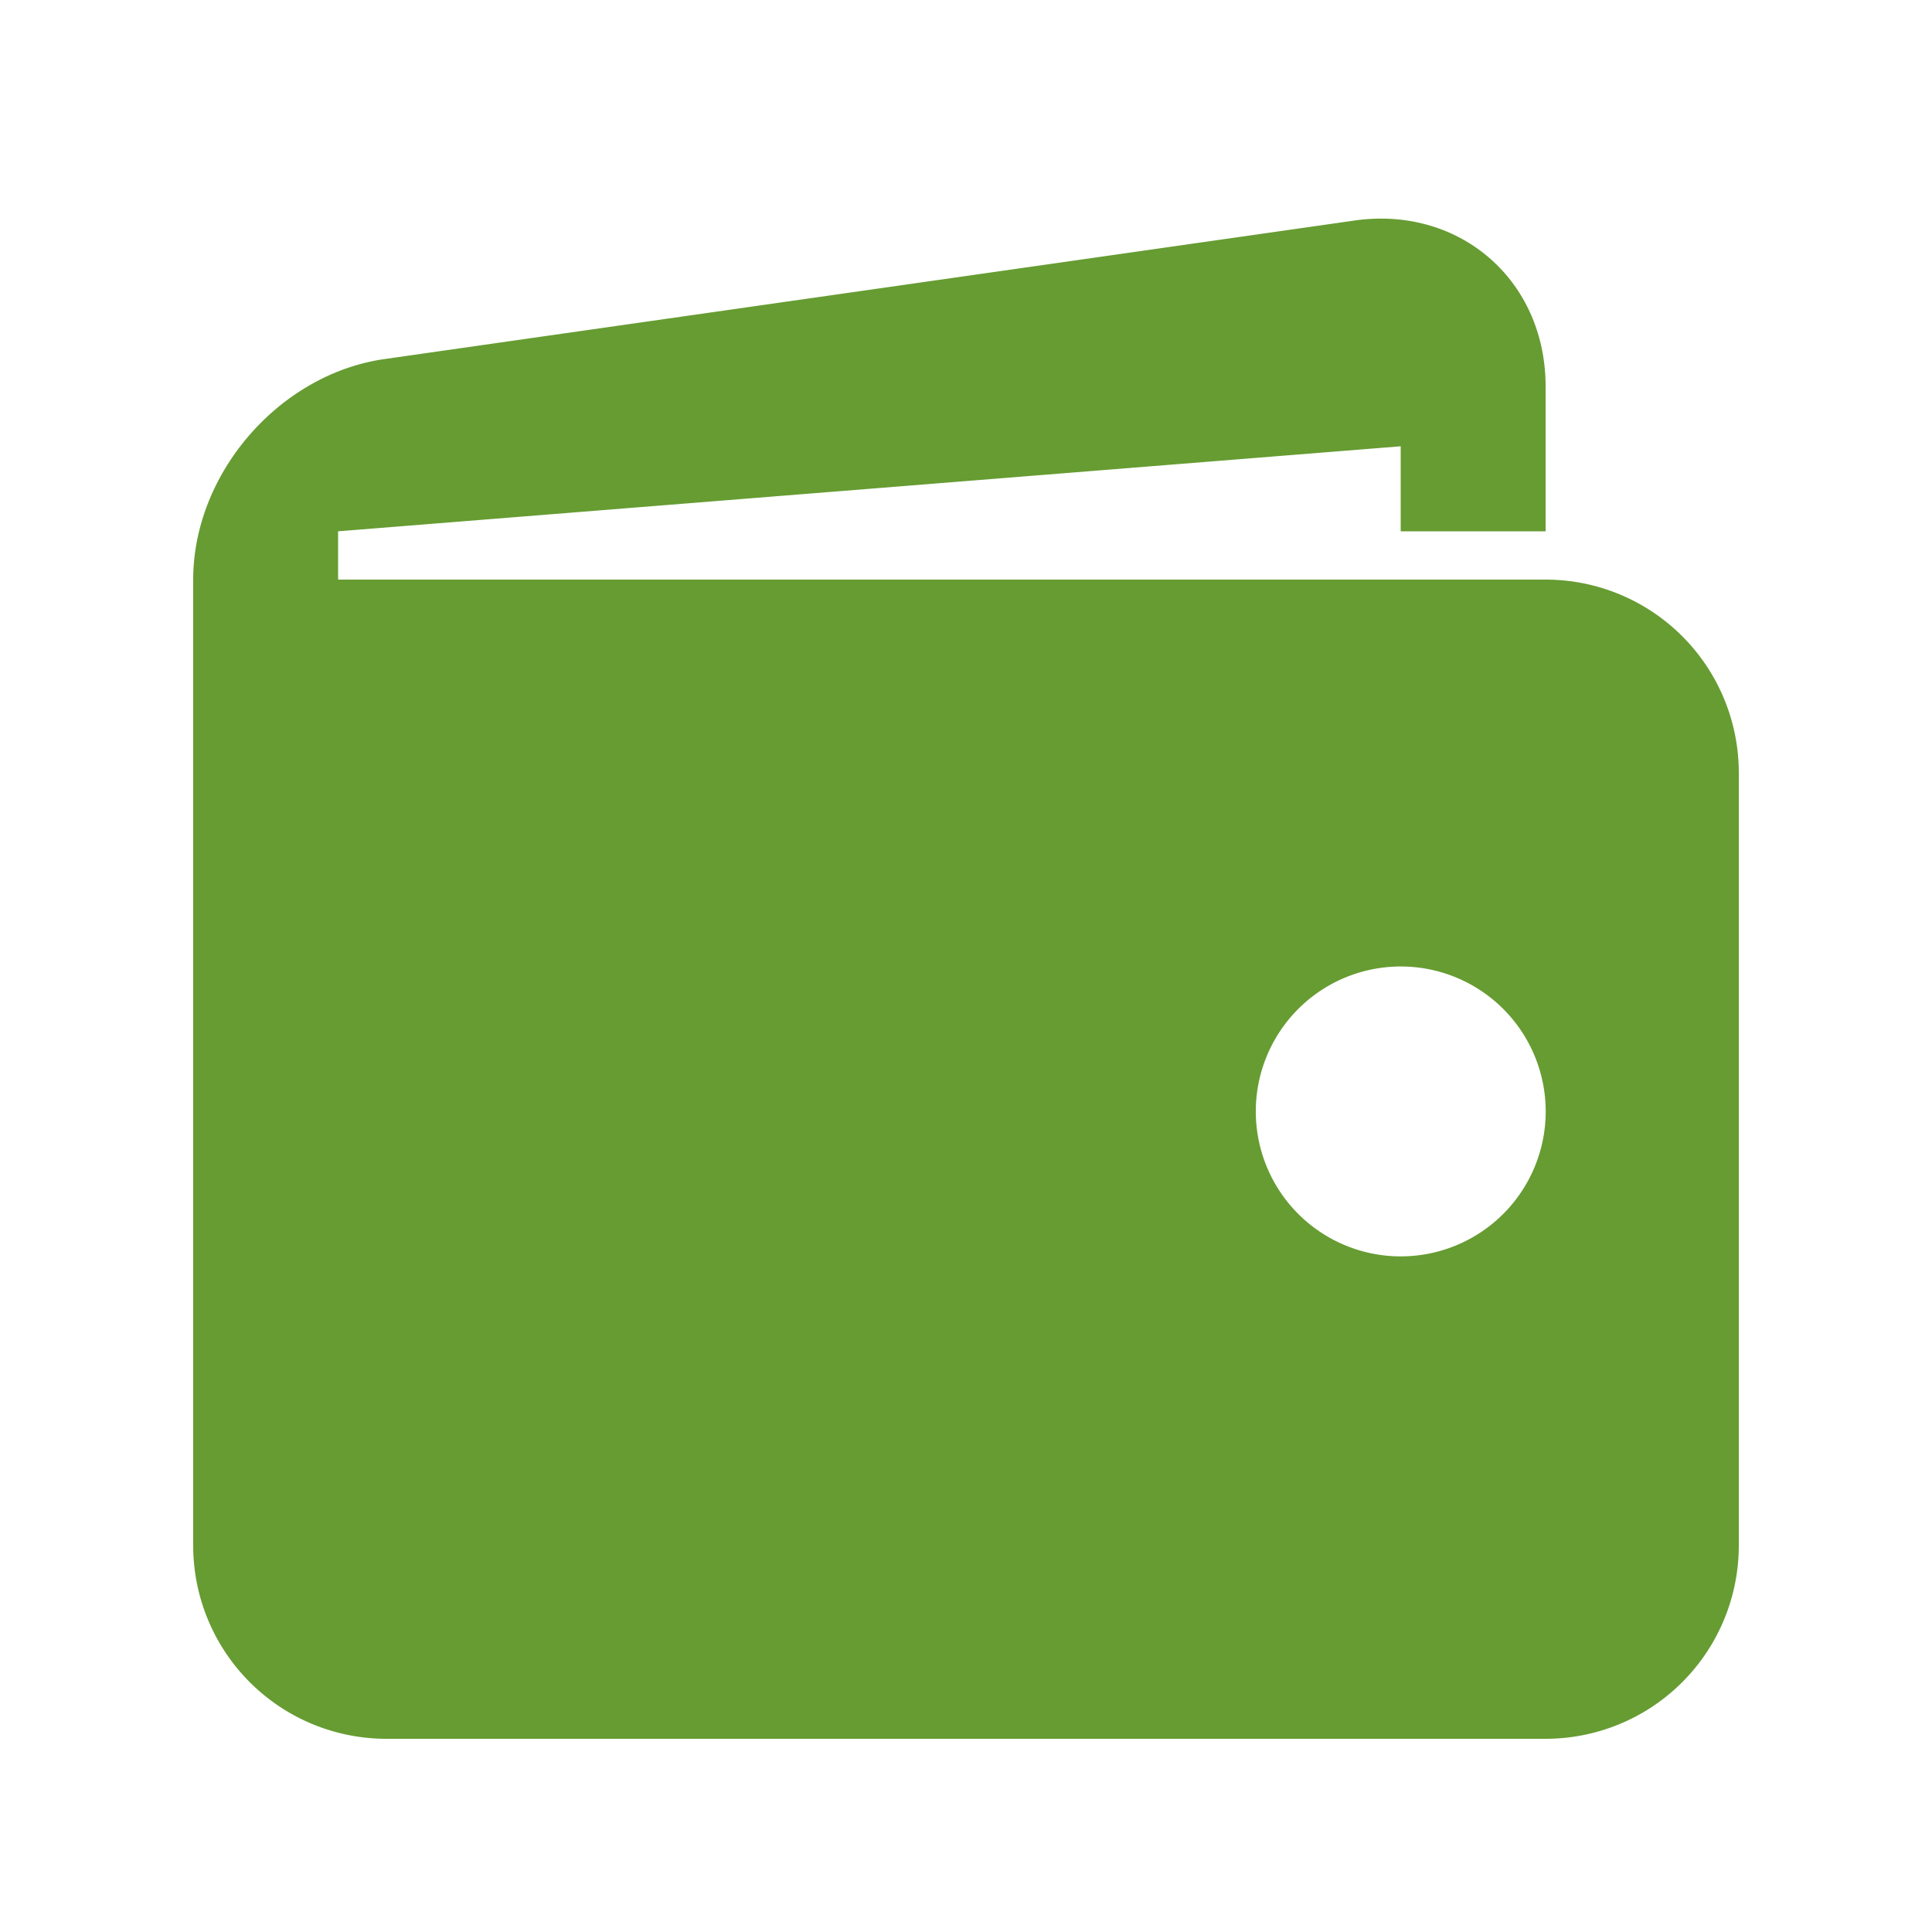 <svg xmlns="http://www.w3.org/2000/svg" viewBox="0 0 20 20"><path fill="#669C32" d="M16 6H3.5v-.5l11-.88v.88H16V4c0-1.1-.891-1.872-1.979-1.717L3.98 3.717C2.891 3.873 2 4.9 2 6v10a2 2 0 0 0 2 2h12a2 2 0 0 0 2-2V8a2 2 0 0 0-2-2zm-1.5 7.006a1.5 1.5 0 1 1 .001-3.001 1.5 1.5 0 0 1-.001 3.001z"/></svg>